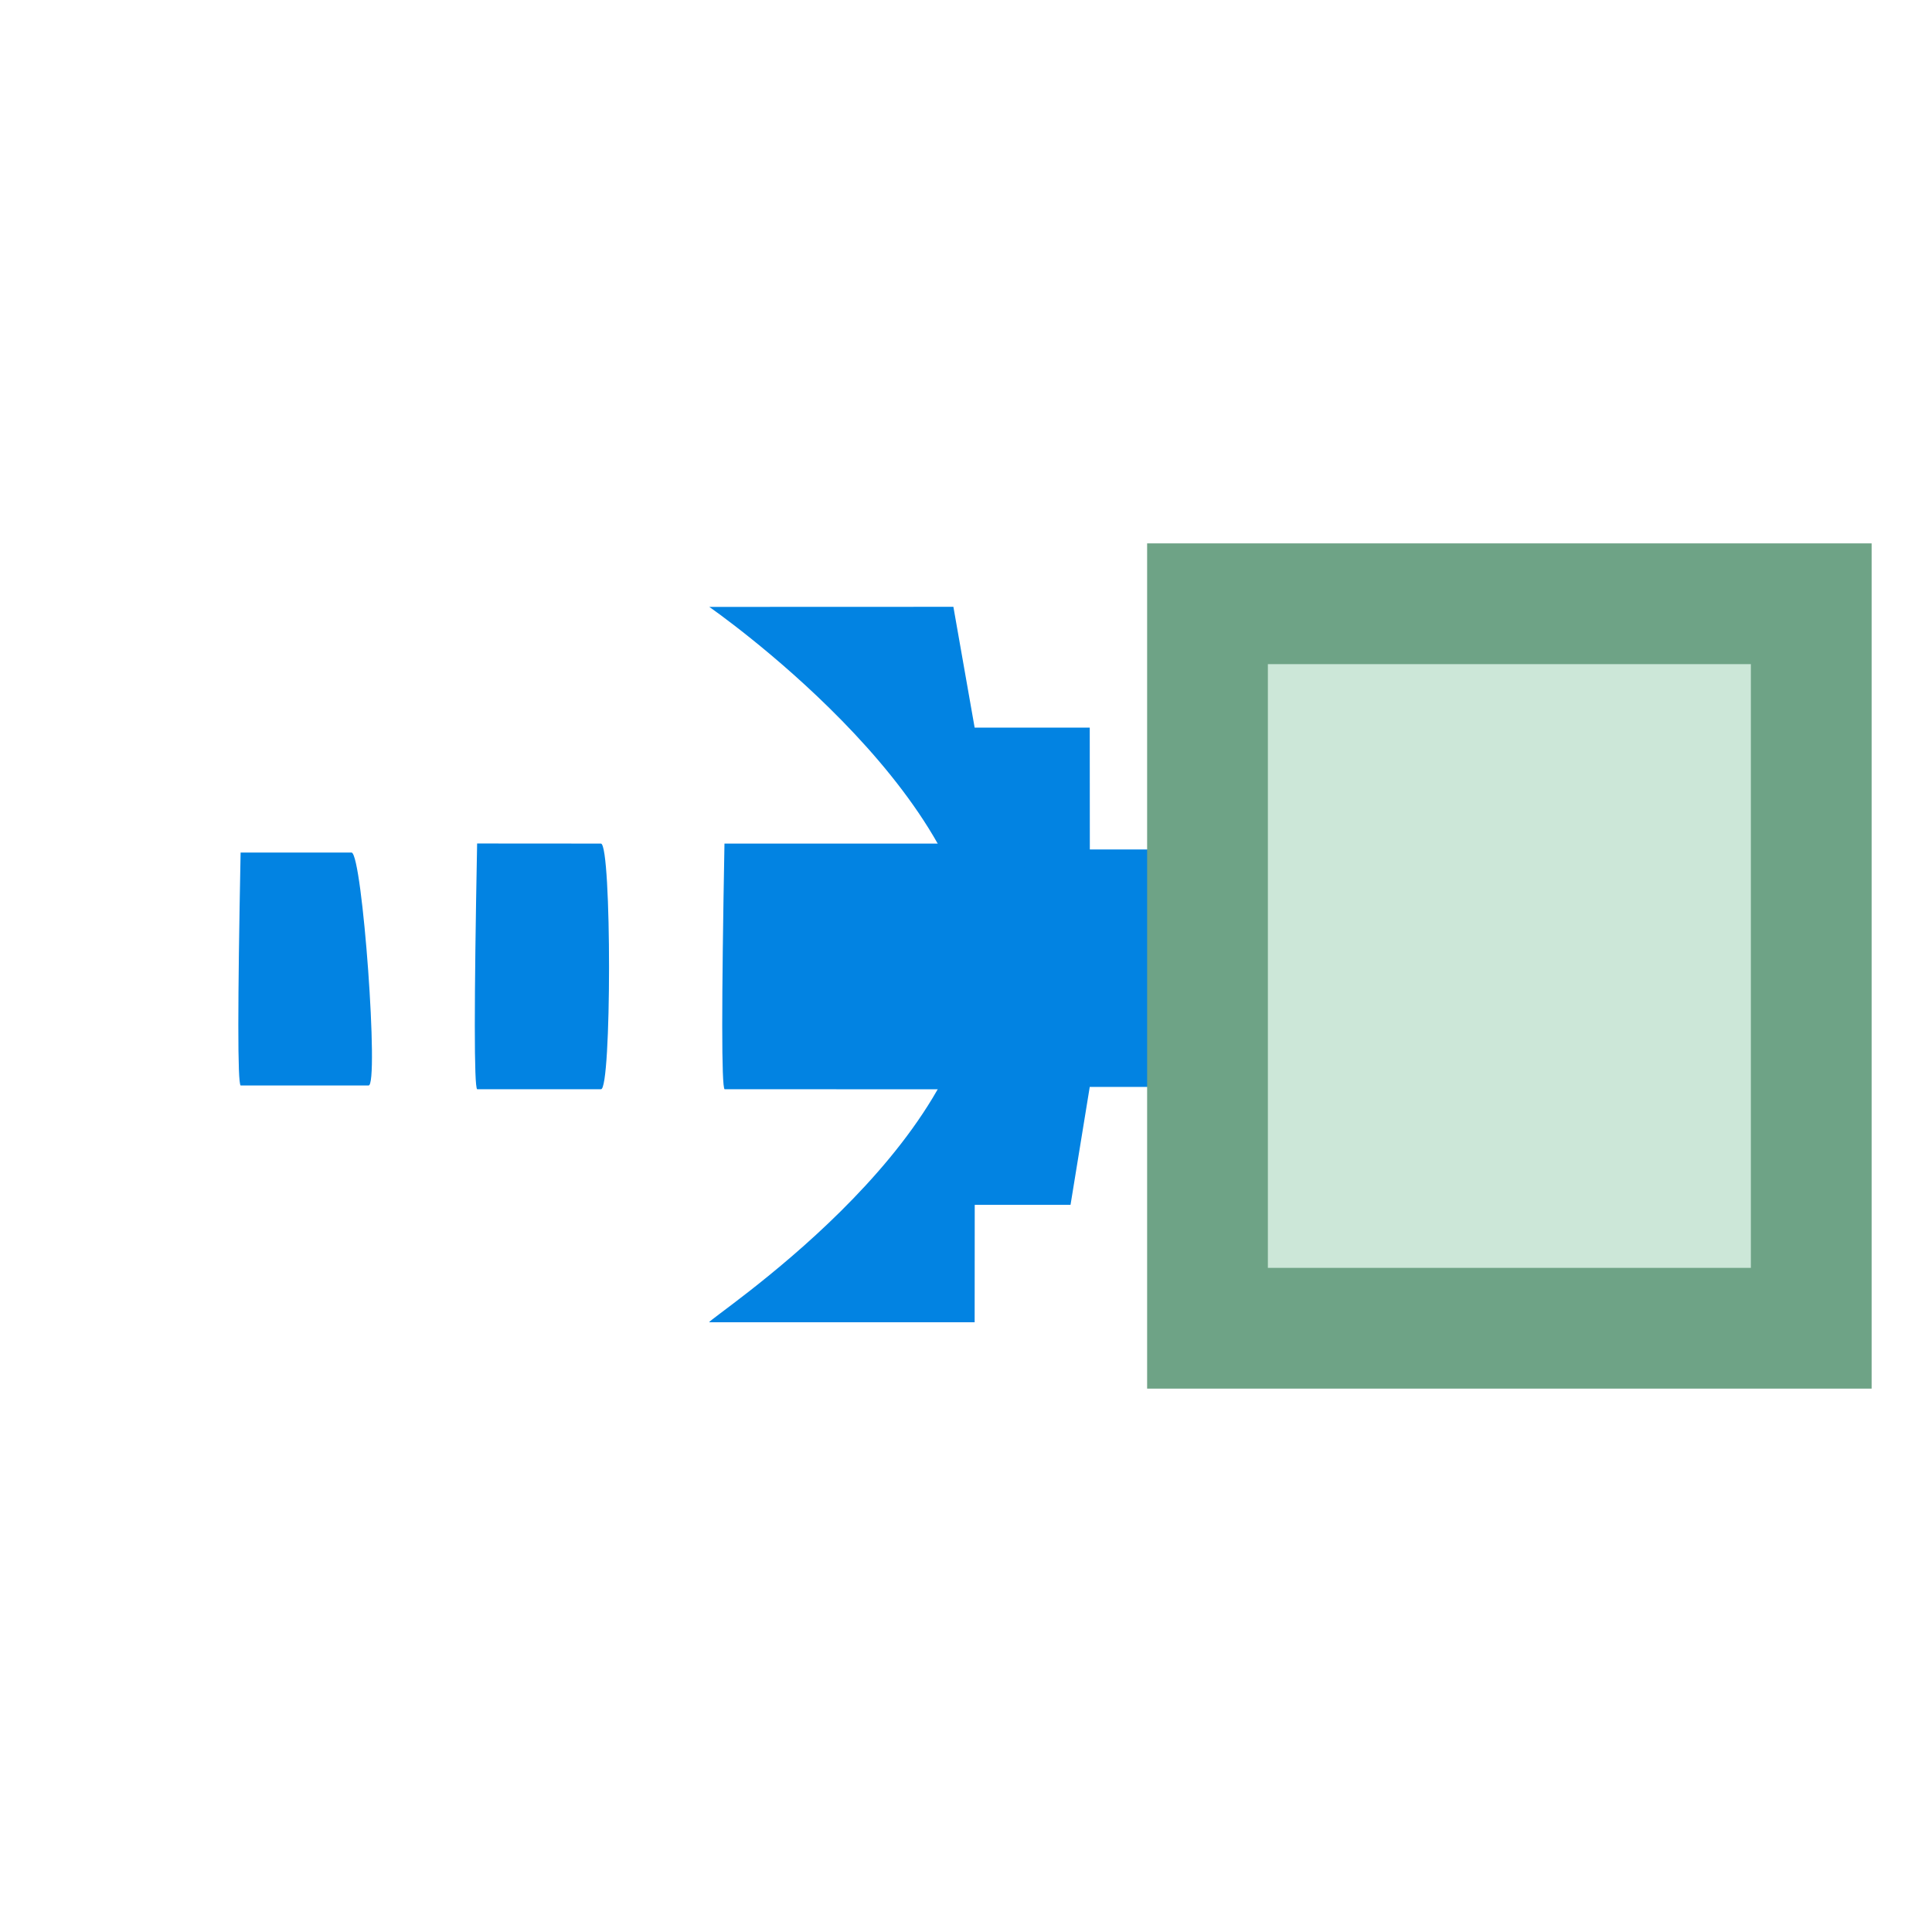<?xml version="1.0" encoding="UTF-8"?>
<svg width="16px" height="16px" viewBox="0 0 16 16" version="1.1" xmlns="http://www.w3.org/2000/svg" xmlns:xlink="http://www.w3.org/1999/xlink">
    <title>CreateMessage</title>
    <g id="九大图" stroke="none" stroke-width="1" fill="none" fill-rule="evenodd">
        <g transform="translate(-1608, -418)" id="CreateMessage">
            <g transform="translate(1608, 418)">
                <rect id="矩形" fill="#000000" fill-rule="nonzero" opacity="0" x="0" y="0" width="16" height="16"></rect>
                <g id="Block"></g>
                <g id="编组-7" transform="translate(6.429, 7.793) rotate(-45) translate(-6.429, -7.793) translate(2.429, 3.793)" fill="#0283E2" fill-rule="nonzero">
                    <path d="M5.564,1.651 C6.517,2.604 6.994,3.08 6.994,3.08 C6.994,3.08 6.411,3.912 6.411,3.912 C6.411,3.912 7.085,4.586 7.085,4.586 C7.085,4.586 6.372,5.3 6.372,5.3 C6.372,5.3 7.061,5.989 7.061,5.989 C7.061,5.989 6.833,6.218 6.376,6.674 C6.376,6.676 5.672,7.381 5.671,7.38 C5.671,7.38 4.981,6.69 4.981,6.69 C4.981,6.69 4.178,7.268 4.178,7.268 C4.178,7.268 3.614,6.705 3.617,6.707 C3.617,6.707 2.929,7.394 2.929,7.394 C2.929,7.394 2.411,6.876 1.375,5.84 C1.377,5.81 3.95,6.366 5.013,5.311 C6.043,4.287 5.564,1.651 5.564,1.651 Z" id="路径"></path>
                    <path d="M4.267,3.126 C4.267,3.126 4.843,3.702 5.995,4.854 C6.049,4.926 4.61,6.365 4.556,6.293 C3.405,5.141 2.829,4.565 2.829,4.565 C2.829,4.529 3.308,4.05 4.267,3.126 Z" id="路径"></path>
                    <path d="M2.819,1.677 C2.819,1.677 3.06,1.919 3.544,2.403 C3.598,2.475 2.159,3.913 2.105,3.841 C1.622,3.358 1.38,3.116 1.38,3.116 C1.38,3.08 1.859,2.601 2.819,1.677 Z" id="路径"></path>
                    <path d="M1.381,0.345 C1.381,0.345 1.598,0.562 2.031,0.995 C2.085,1.068 0.82,2.53 0.766,2.458 C0.267,1.959 0.017,1.709 0.017,1.709 C0.017,1.673 0.472,1.219 1.381,0.345 Z" id="路径"></path>
                </g>
                <rect id="矩形" stroke="#6EA386" fill="#CCE7D8" x="10" y="5" width="5" height="6"></rect>
            </g>
        </g>
    </g>
</svg>